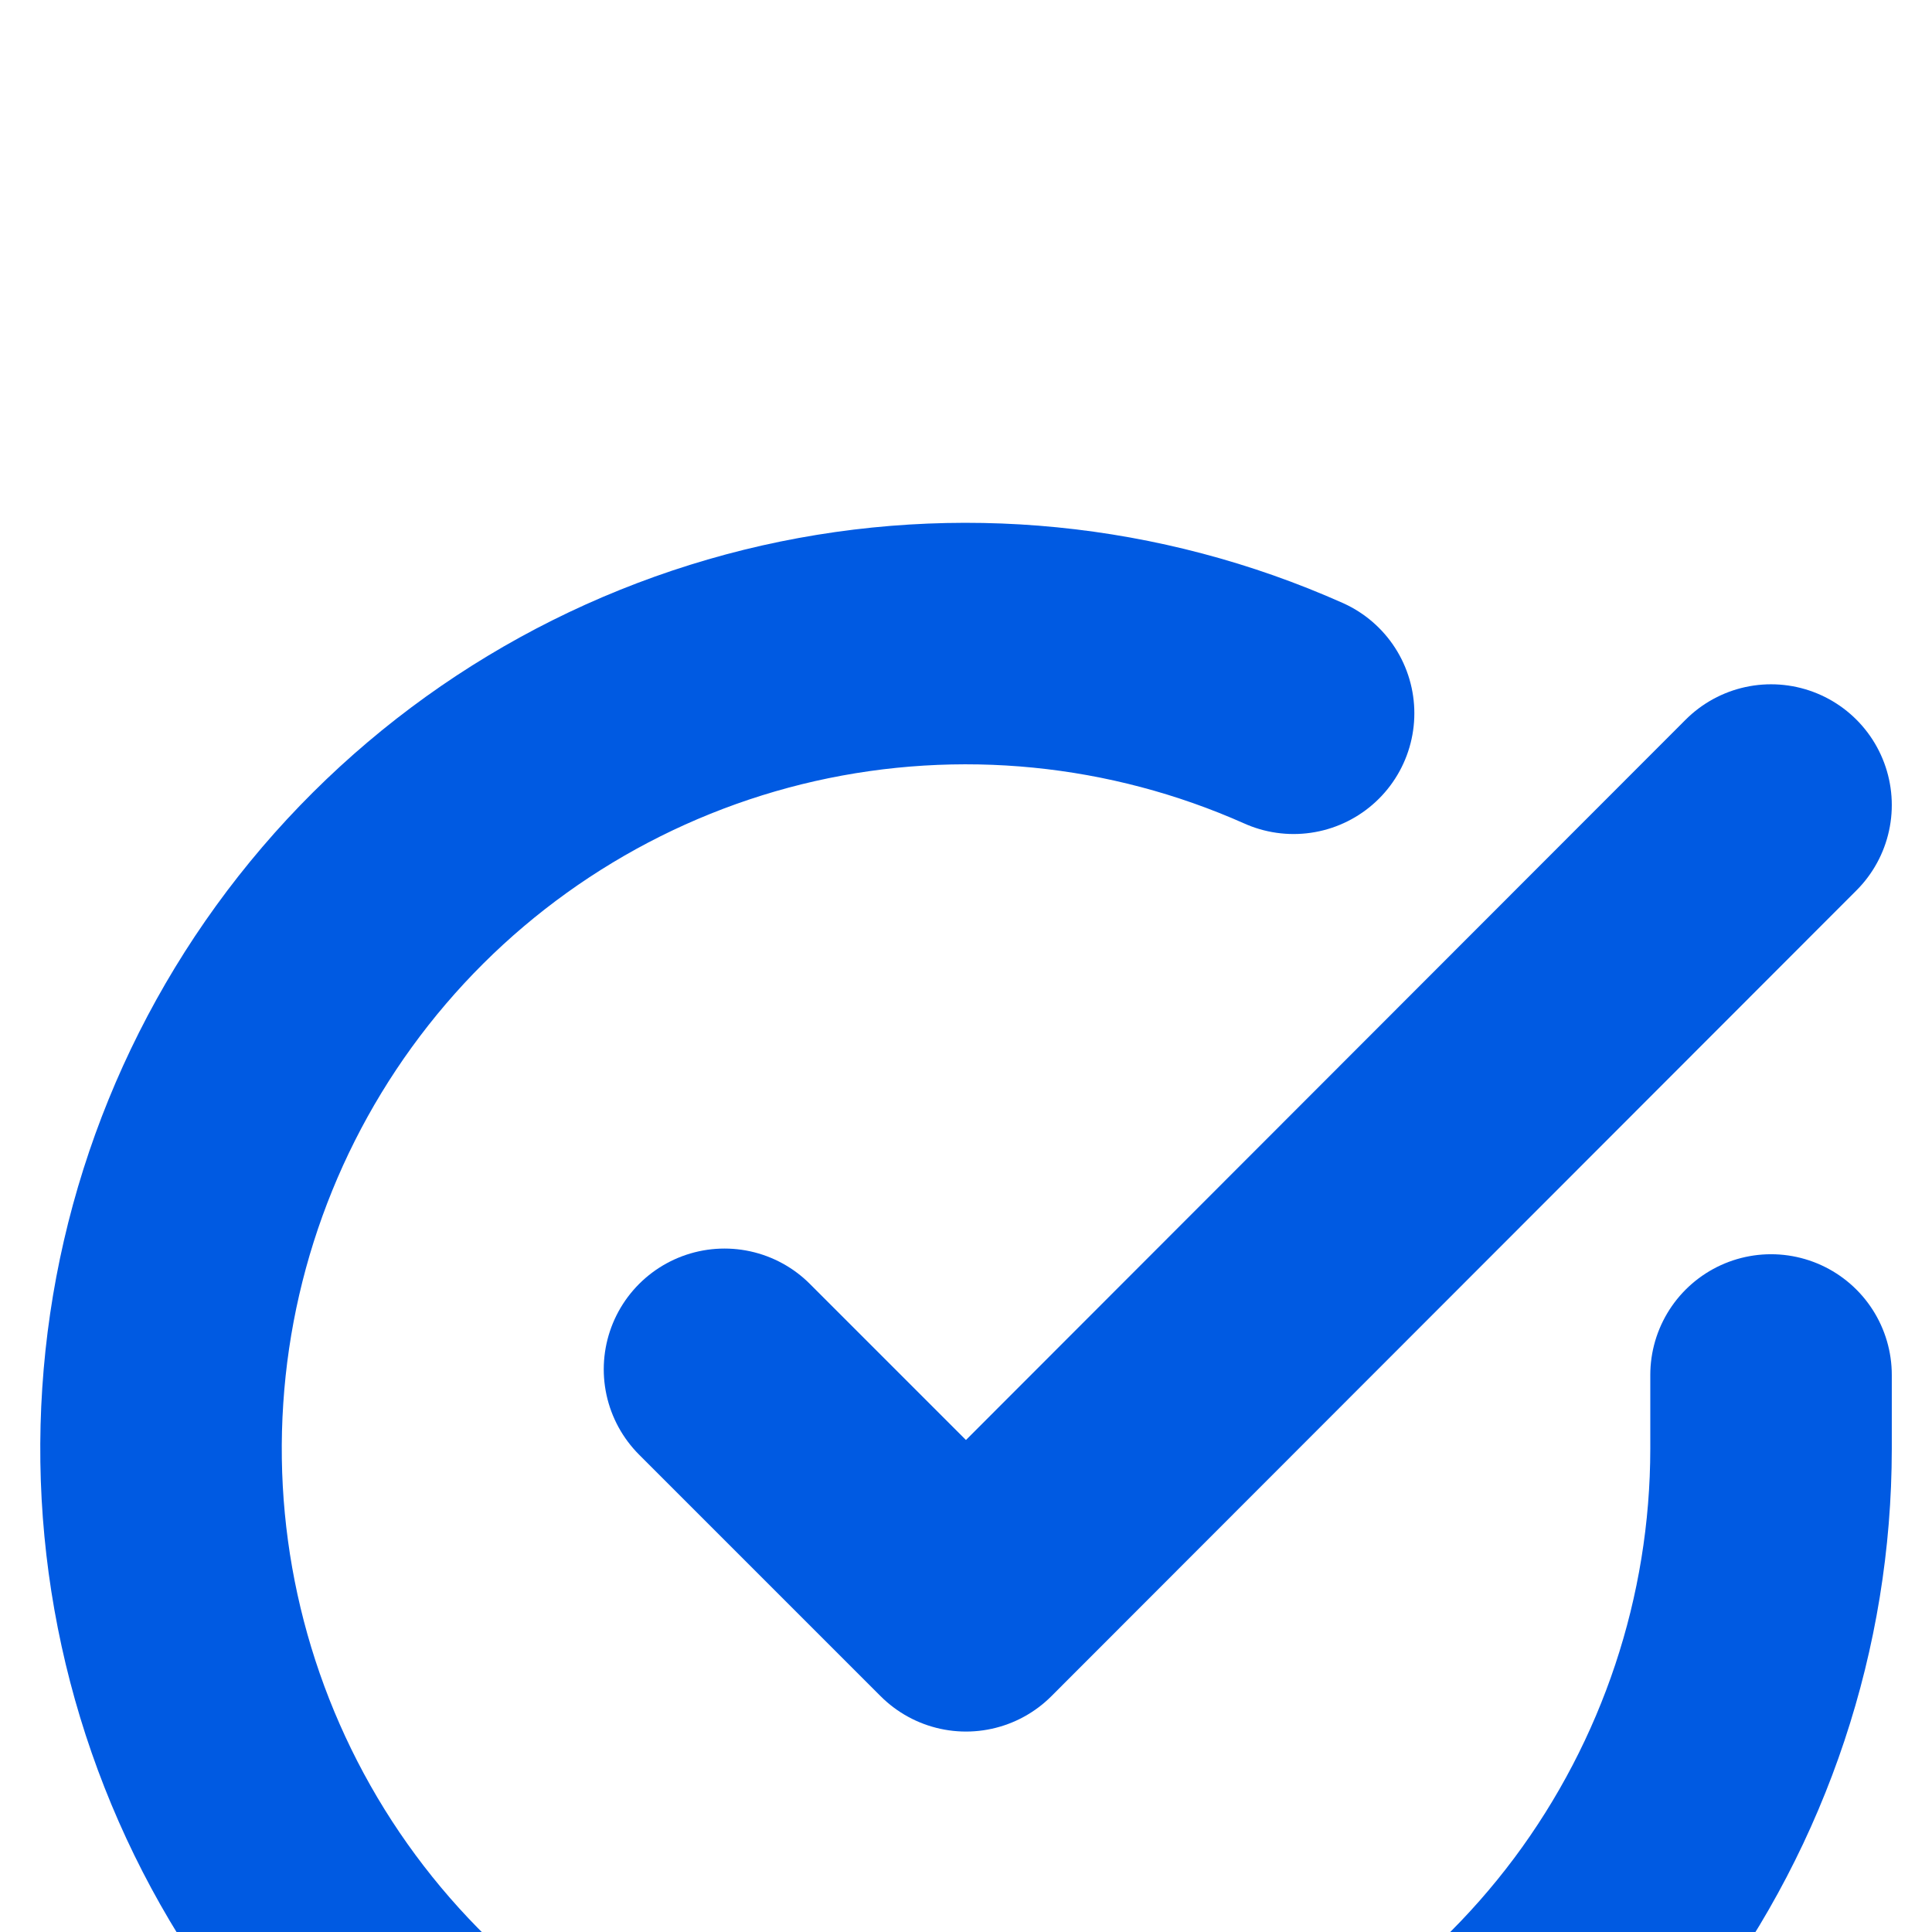 <svg width="16" height="16" viewBox="0 0 16 16" fill="none" xmlns="http://www.w3.org/2000/svg">
<rect width="16" height="16" fill="#1E1E1E"/>
<g id="Desktop - 1">
<rect width="1440" height="1073" transform="translate(-263 -502)" fill="white"/>
<g id="Group 9">
<g id="Desktop - 10" filter="url(#filter0_d_0_1)">
<rect x="-87" y="-198" width="379" height="455" rx="12" fill="white"/>
<g id="Frame 1000001712">
<g id="Frame 1000001711">
<g id="Frame 1000001706">
<g id="check-circle" clip-path="url(#clip0_0_1)">
<path id="Vector" d="M14.667 7.387V8C14.666 9.438 14.2 10.836 13.34 11.988C12.479 13.139 11.269 13.982 9.89 14.389C8.512 14.797 7.038 14.748 5.69 14.25C4.341 13.752 3.19 12.831 2.407 11.625C1.625 10.419 1.253 8.992 1.348 7.558C1.442 6.123 1.998 4.758 2.932 3.665C3.866 2.572 5.129 1.81 6.531 1.493C7.933 1.177 9.4 1.322 10.713 1.907" stroke="#005AE2" stroke-width="2" stroke-linecap="round" stroke-linejoin="round"/>
<path id="Vector_2" d="M14.667 2.667L8 9.34L6 7.34" stroke="#005AE2" stroke-width="2" stroke-linecap="round" stroke-linejoin="round"/>
</g>
</g>
</g>
</g>
<rect x="-86.8" y="-197.8" width="378.6" height="454.6" rx="11.8" stroke="#005AE2" stroke-width="0.4"/>
</g>
</g>
</g>
<defs>
<filter id="filter0_d_0_1" x="-95" y="-202" width="395" height="471" filterUnits="userSpaceOnUse" color-interpolation-filters="sRGB">
<feFlood flood-opacity="0" result="BackgroundImageFix"/>
<feColorMatrix in="SourceAlpha" type="matrix" values="0 0 0 0 0 0 0 0 0 0 0 0 0 0 0 0 0 0 127 0" result="hardAlpha"/>
<feOffset dy="4"/>
<feGaussianBlur stdDeviation="4"/>
<feComposite in2="hardAlpha" operator="out"/>
<feColorMatrix type="matrix" values="0 0 0 0 0 0 0 0 0 0 0 0 0 0 0 0 0 0 0.05 0"/>
<feBlend mode="normal" in2="BackgroundImageFix" result="effect1_dropShadow_0_1"/>
<feBlend mode="normal" in="SourceGraphic" in2="effect1_dropShadow_0_1" result="shape"/>
</filter>
<clipPath id="clip0_0_1">
<rect width="16" height="16" fill="white"/>
</clipPath>
</defs>
</svg>
